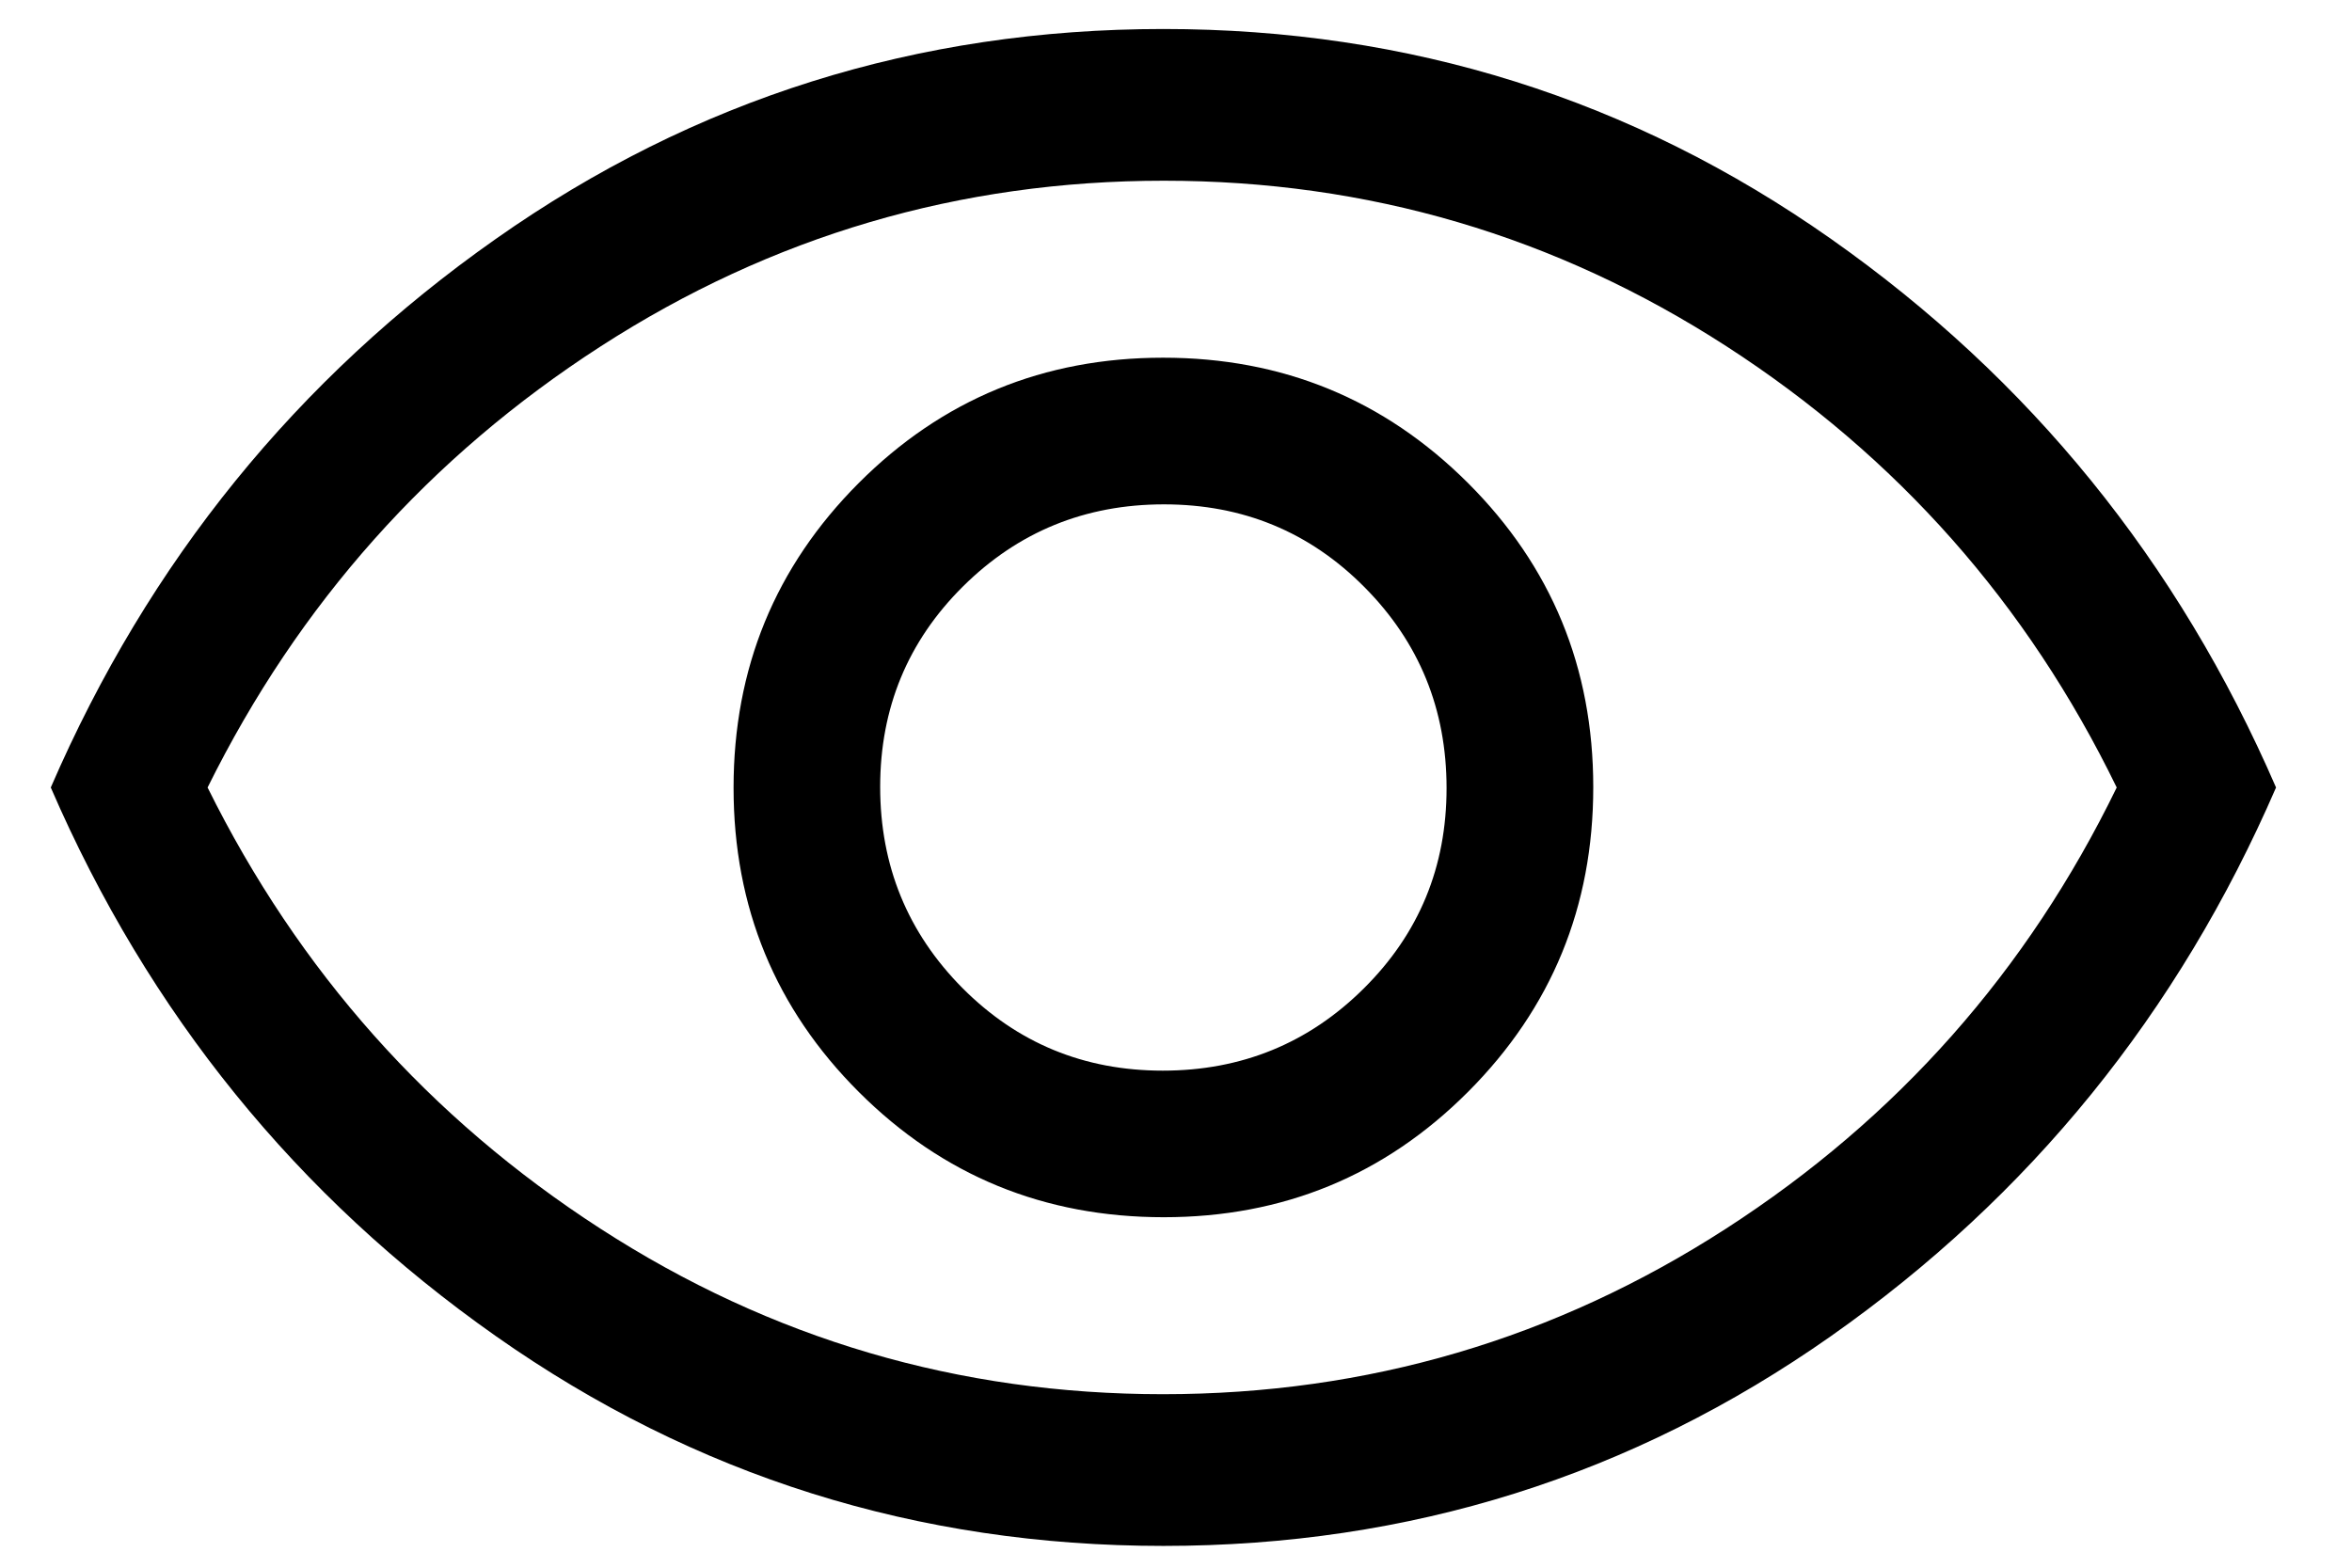 <svg width="27" height="18" viewBox="0 0 27 18" fill="none" xmlns="http://www.w3.org/2000/svg">
<path d="M13.359 13.976C14.73 13.976 15.895 13.496 16.853 12.536C17.811 11.576 18.29 10.41 18.29 9.038C18.29 7.667 17.81 6.502 16.85 5.544C15.889 4.586 14.723 4.107 13.352 4.107C11.98 4.107 10.815 4.587 9.857 5.547C8.899 6.507 8.421 7.673 8.421 9.045C8.421 10.417 8.901 11.582 9.861 12.54C10.821 13.498 11.987 13.976 13.359 13.976ZM13.348 12.293C12.443 12.293 11.677 11.976 11.047 11.343C10.419 10.709 10.104 9.94 10.104 9.035C10.104 8.13 10.421 7.363 11.054 6.734C11.688 6.105 12.457 5.791 13.362 5.791C14.267 5.791 15.034 6.107 15.663 6.741C16.292 7.374 16.606 8.144 16.606 9.049C16.606 9.954 16.29 10.72 15.656 11.349C15.023 11.978 14.253 12.293 13.348 12.293ZM13.355 17.75C10.53 17.75 7.975 16.947 5.692 15.341C3.408 13.735 1.705 11.635 0.583 9.042C1.705 6.449 3.408 4.349 5.692 2.743C7.975 1.136 10.53 0.333 13.355 0.333C16.181 0.333 18.735 1.136 21.019 2.743C23.302 4.349 25.005 6.449 26.128 9.042C25.005 11.635 23.302 13.735 21.019 15.341C18.735 16.947 16.181 17.75 13.355 17.75ZM13.35 16.008C15.695 16.008 17.85 15.375 19.814 14.107C21.778 12.839 23.273 11.151 24.299 9.042C23.273 6.932 21.78 5.244 19.819 3.976C17.858 2.709 15.705 2.075 13.36 2.075C11.015 2.075 8.861 2.709 6.897 3.976C4.932 5.244 3.428 6.932 2.383 9.042C3.428 11.151 4.931 12.839 6.892 14.107C8.853 15.375 11.005 16.008 13.35 16.008Z" fill="black"/>
</svg>
